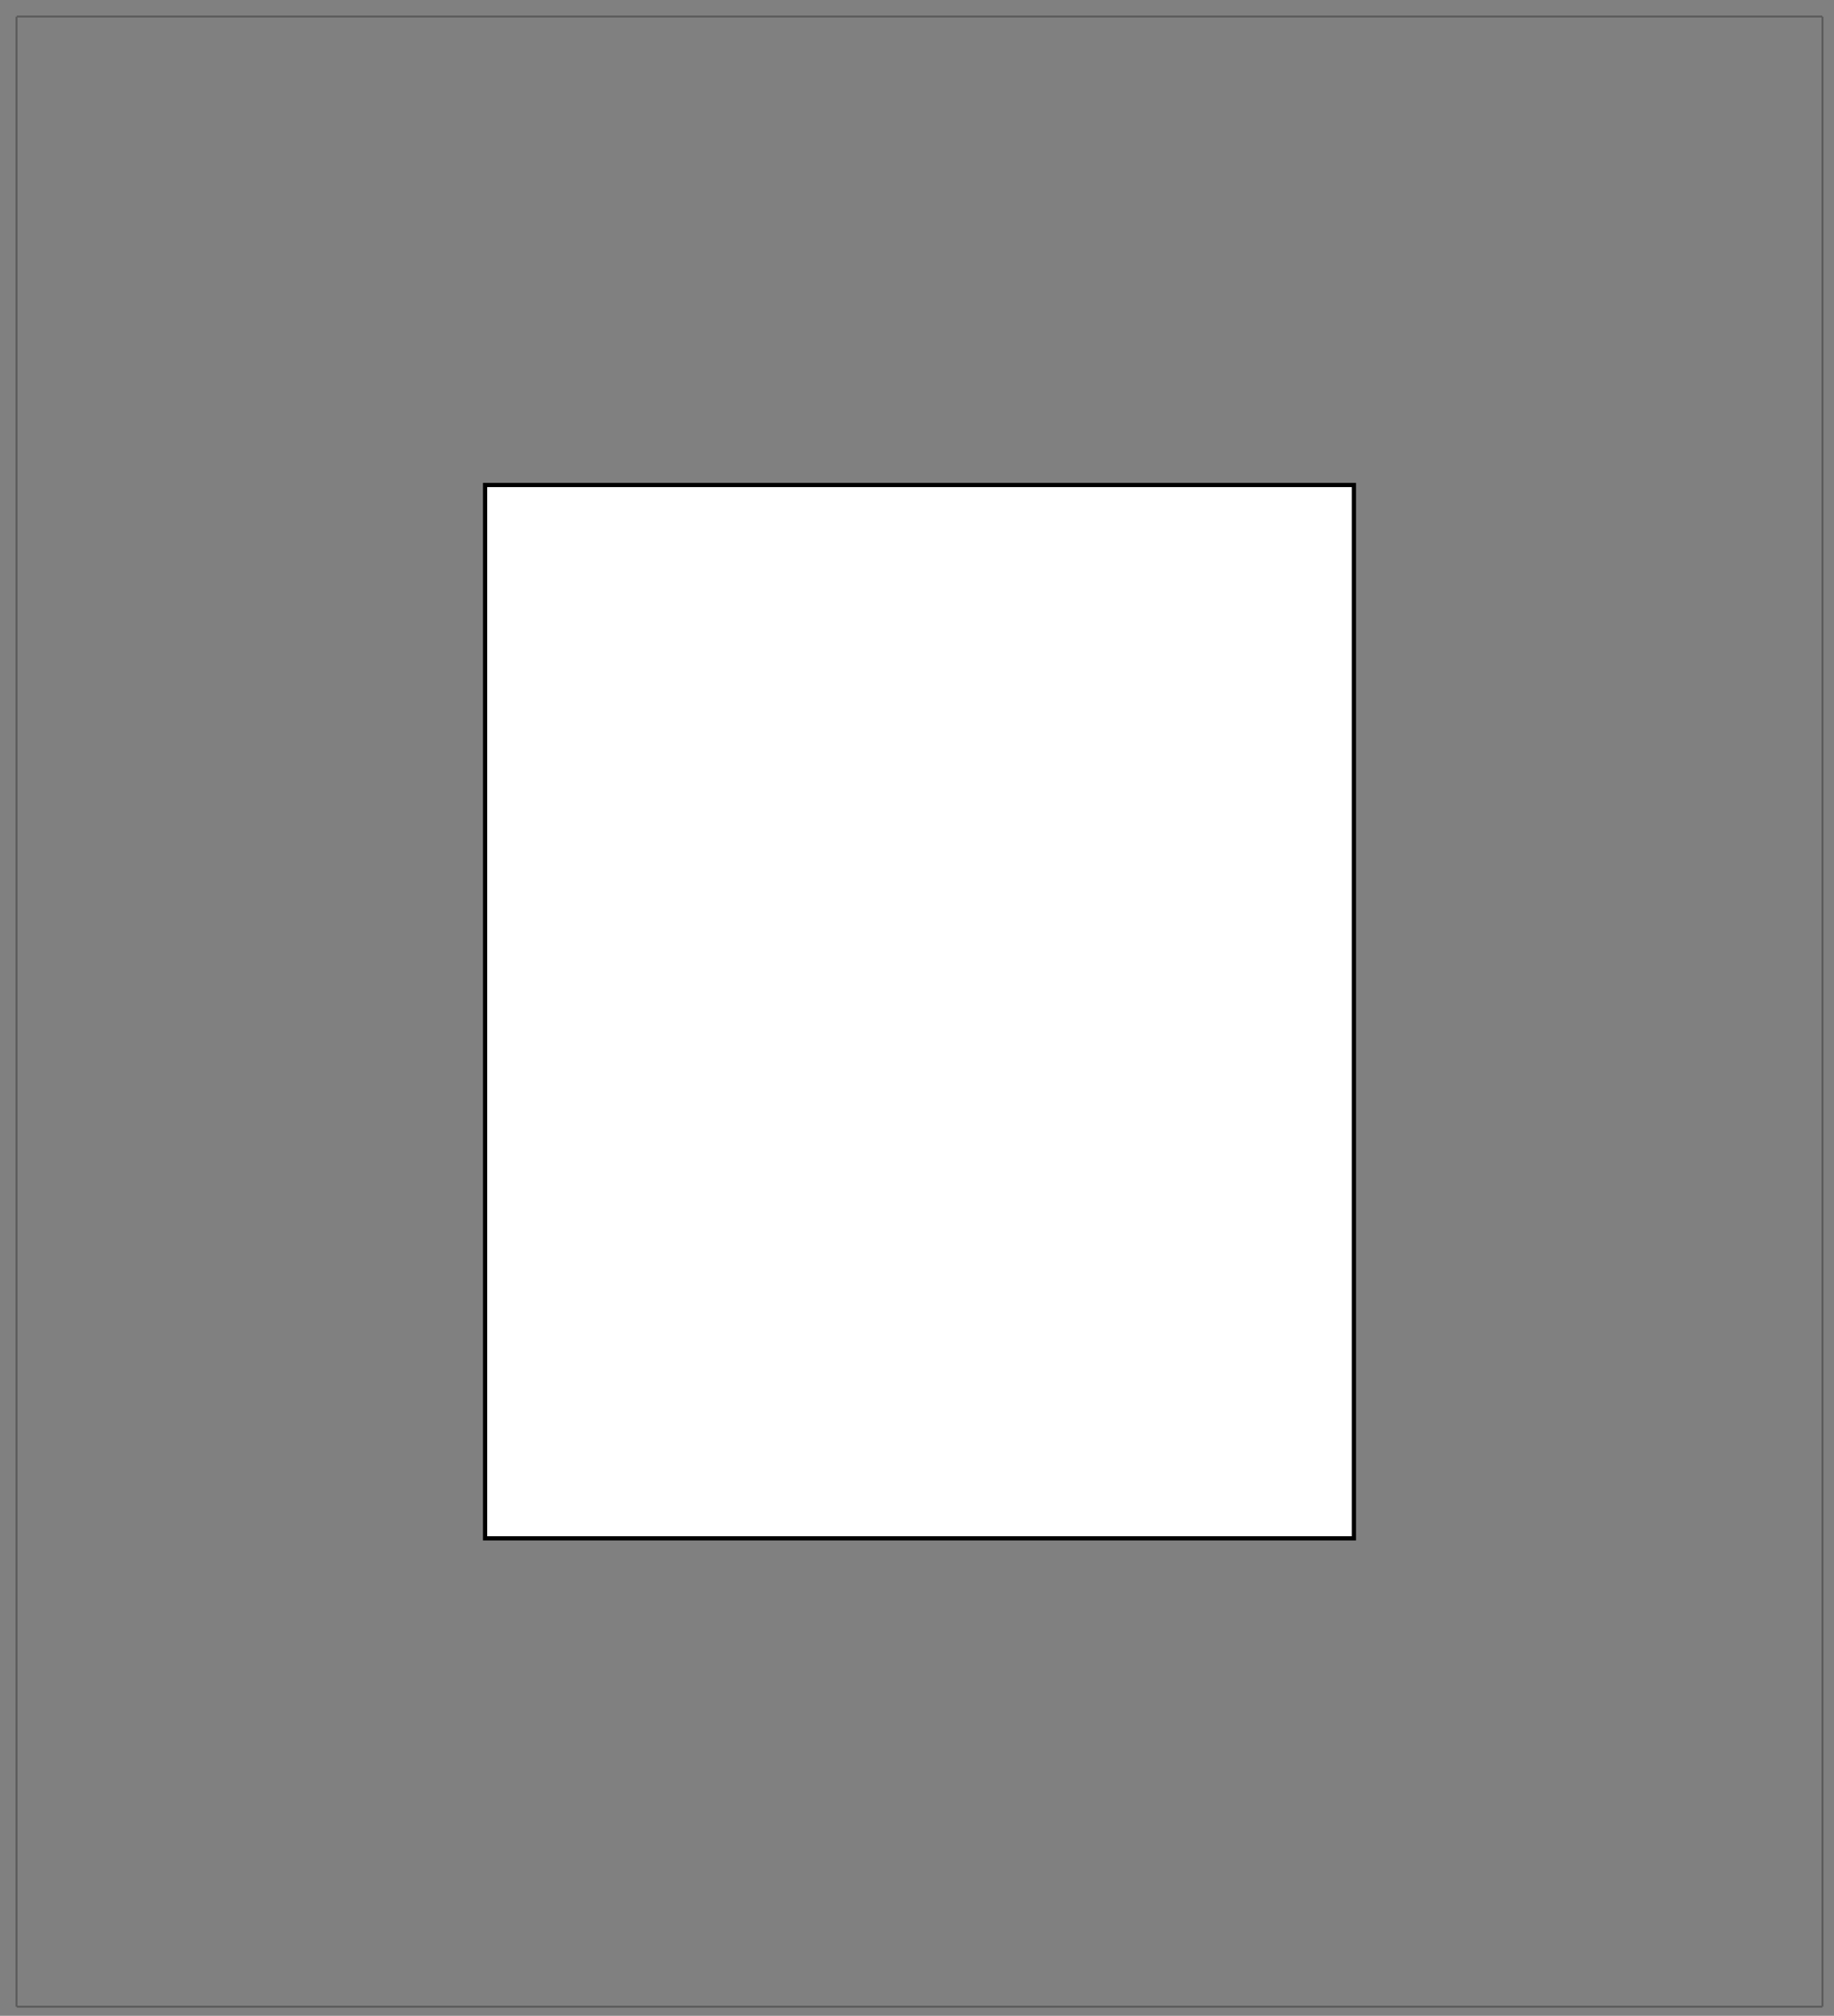 <svg width="111" height="122" viewBox="0 0 111 122" fill="none" xmlns="http://www.w3.org/2000/svg">
<rect x="0" y="0" width="111" height="122" fill="#808080" stroke="none"/>
<path d="M81.942 29.352H29.359V93.103H81.942V29.352Z" fill="white" stroke="black" stroke-width="0.255" stroke-miterlimit="10"/>
<path d="M1.014 1H110.289" stroke="#5A5A5A" stroke-width="0.113" stroke-miterlimit="10"/>
<path d="M110.303 1.006V121.45" stroke="#5A5A5A" stroke-width="0.113" stroke-miterlimit="10"/>
<path d="M110.289 121.447H1.013" stroke="#5A5A5A" stroke-width="0.113" stroke-miterlimit="10"/>
<path d="M1 121.451V1.007" stroke="#5A5A5A" stroke-width="0.113" stroke-miterlimit="10"/>
</svg>
